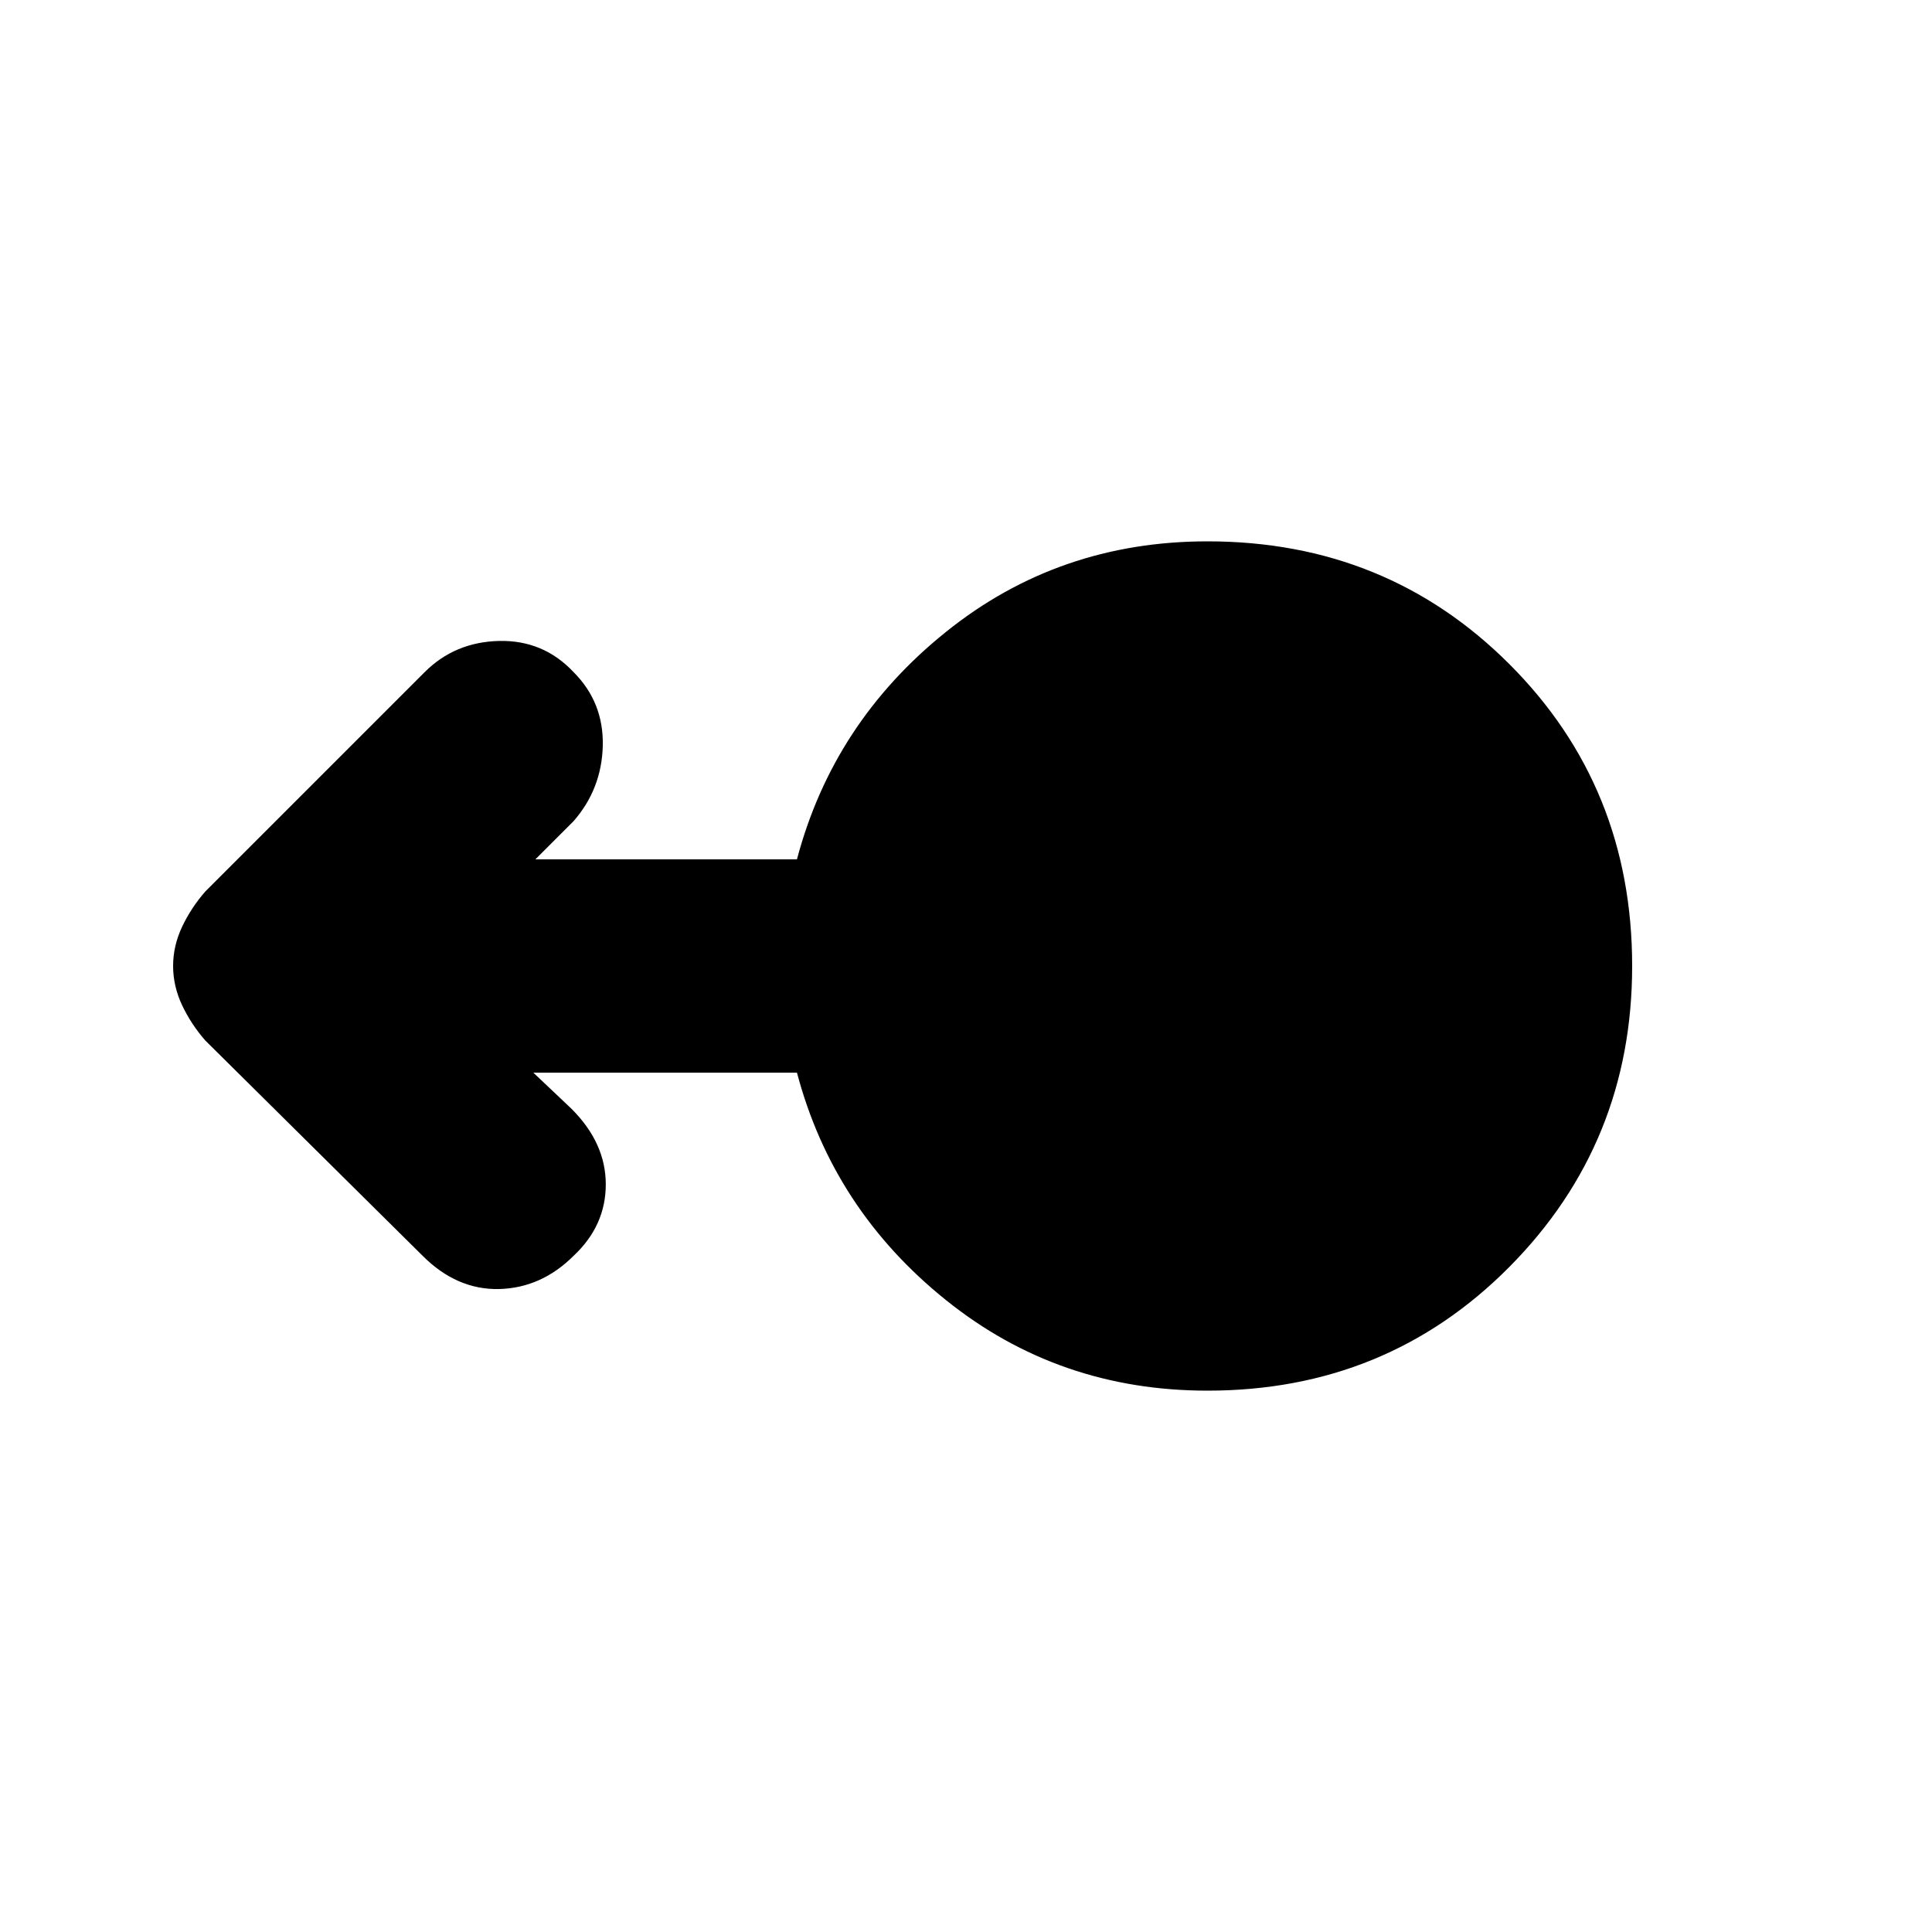 <svg xmlns="http://www.w3.org/2000/svg" height="20" width="20"><path d="M12.5 14.396q-1.542 0-2.708-.938-1.167-.937-1.542-2.354H5.521l.396.375q.354.354.354.781 0 .428-.333.74-.334.333-.771.344-.438.01-.792-.344l-2.25-2.229q-.146-.167-.24-.365-.093-.198-.093-.406 0-.208.093-.406.094-.198.24-.365l2.271-2.271q.312-.312.771-.323.458-.01.771.323.312.313.302.761-.011.448-.302.781l-.396.396H8.25q.375-1.417 1.542-2.354 1.166-.938 2.708-.938 1.854 0 3.125 1.271T16.896 10q0 1.833-1.271 3.115-1.271 1.281-3.125 1.281Z"/></svg>